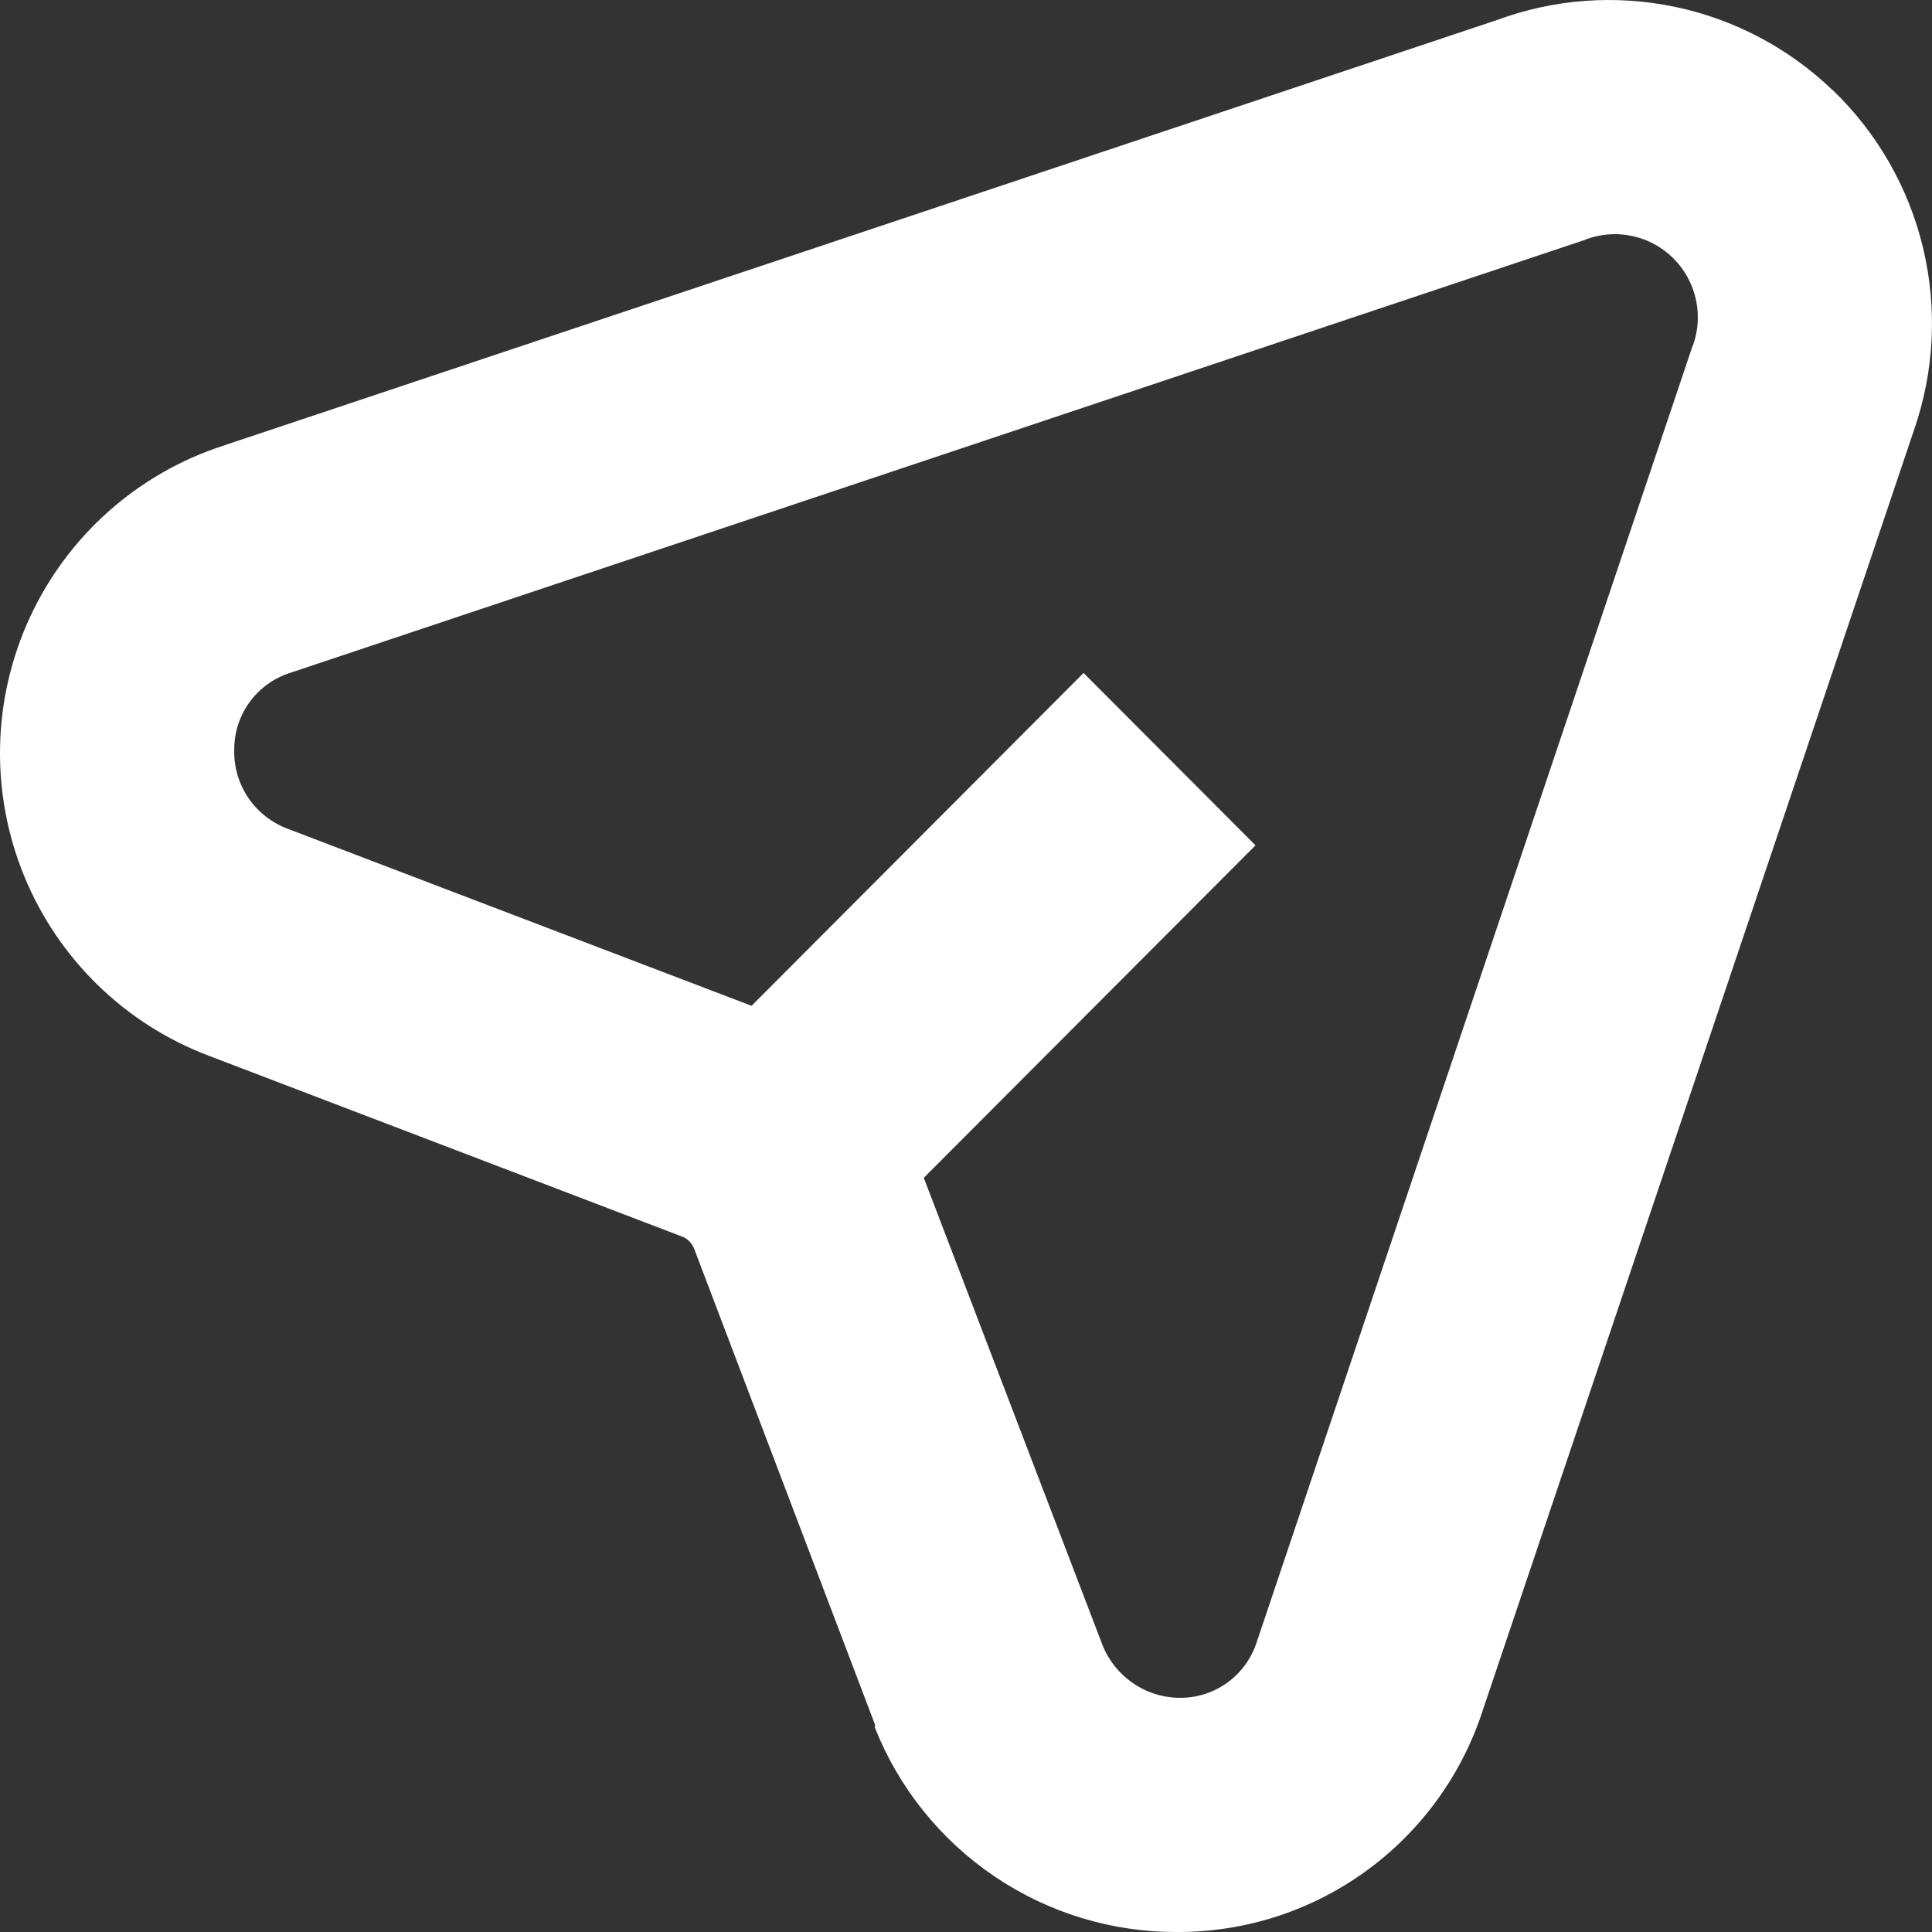 <svg width="33" height="33" viewBox="0 0 33 33" fill="none" xmlns="http://www.w3.org/2000/svg">
<rect x="0" y="0" width="33" height="33" fill="#333333" stroke="none"/>
<path fill-rule="evenodd" clip-rule="evenodd" d="M28.605 0.116C29.619 0.327 30.552 0.82 31.3 1.538L31.299 1.534C32.063 2.266 32.601 3.204 32.847 4.234C33.094 5.264 33.041 6.343 32.693 7.344L25.33 29.204C24.976 30.303 24.284 31.262 23.353 31.944C22.423 32.626 21.301 32.995 20.148 33H20.102C18.992 33.004 17.907 32.673 16.988 32.051C16.068 31.43 15.356 30.545 14.945 29.513H14.945V29.456L11.86 21.338C11.842 21.288 11.814 21.243 11.777 21.205C11.745 21.172 11.707 21.146 11.665 21.127L3.577 18.037C2.142 17.498 0.995 16.384 0.413 14.963C-0.169 13.543 -0.135 11.943 0.509 10.549C1.152 9.155 2.346 8.092 3.803 7.616L25.567 0.343C26.538 -0.017 27.591 -0.095 28.605 0.116ZM21.471 28.033L28.912 5.904L28.917 5.899C29.041 5.553 29.026 5.172 28.875 4.837C28.725 4.502 28.45 4.238 28.109 4.101C27.769 3.965 27.389 3.966 27.049 4.105L4.965 11.49C4.686 11.577 4.442 11.75 4.268 11.986C4.094 12.222 4.001 12.507 4.001 12.801C3.992 13.095 4.077 13.384 4.241 13.628C4.406 13.871 4.643 14.056 4.919 14.158L12.837 17.18L18.508 11.495L21.445 14.439L15.779 20.118L18.83 28.095C18.936 28.363 19.12 28.592 19.358 28.753C19.595 28.915 19.876 29.001 20.163 29C20.456 29 20.74 28.906 20.976 28.732C21.211 28.558 21.384 28.313 21.471 28.033Z" fill="white"/>
</svg>
